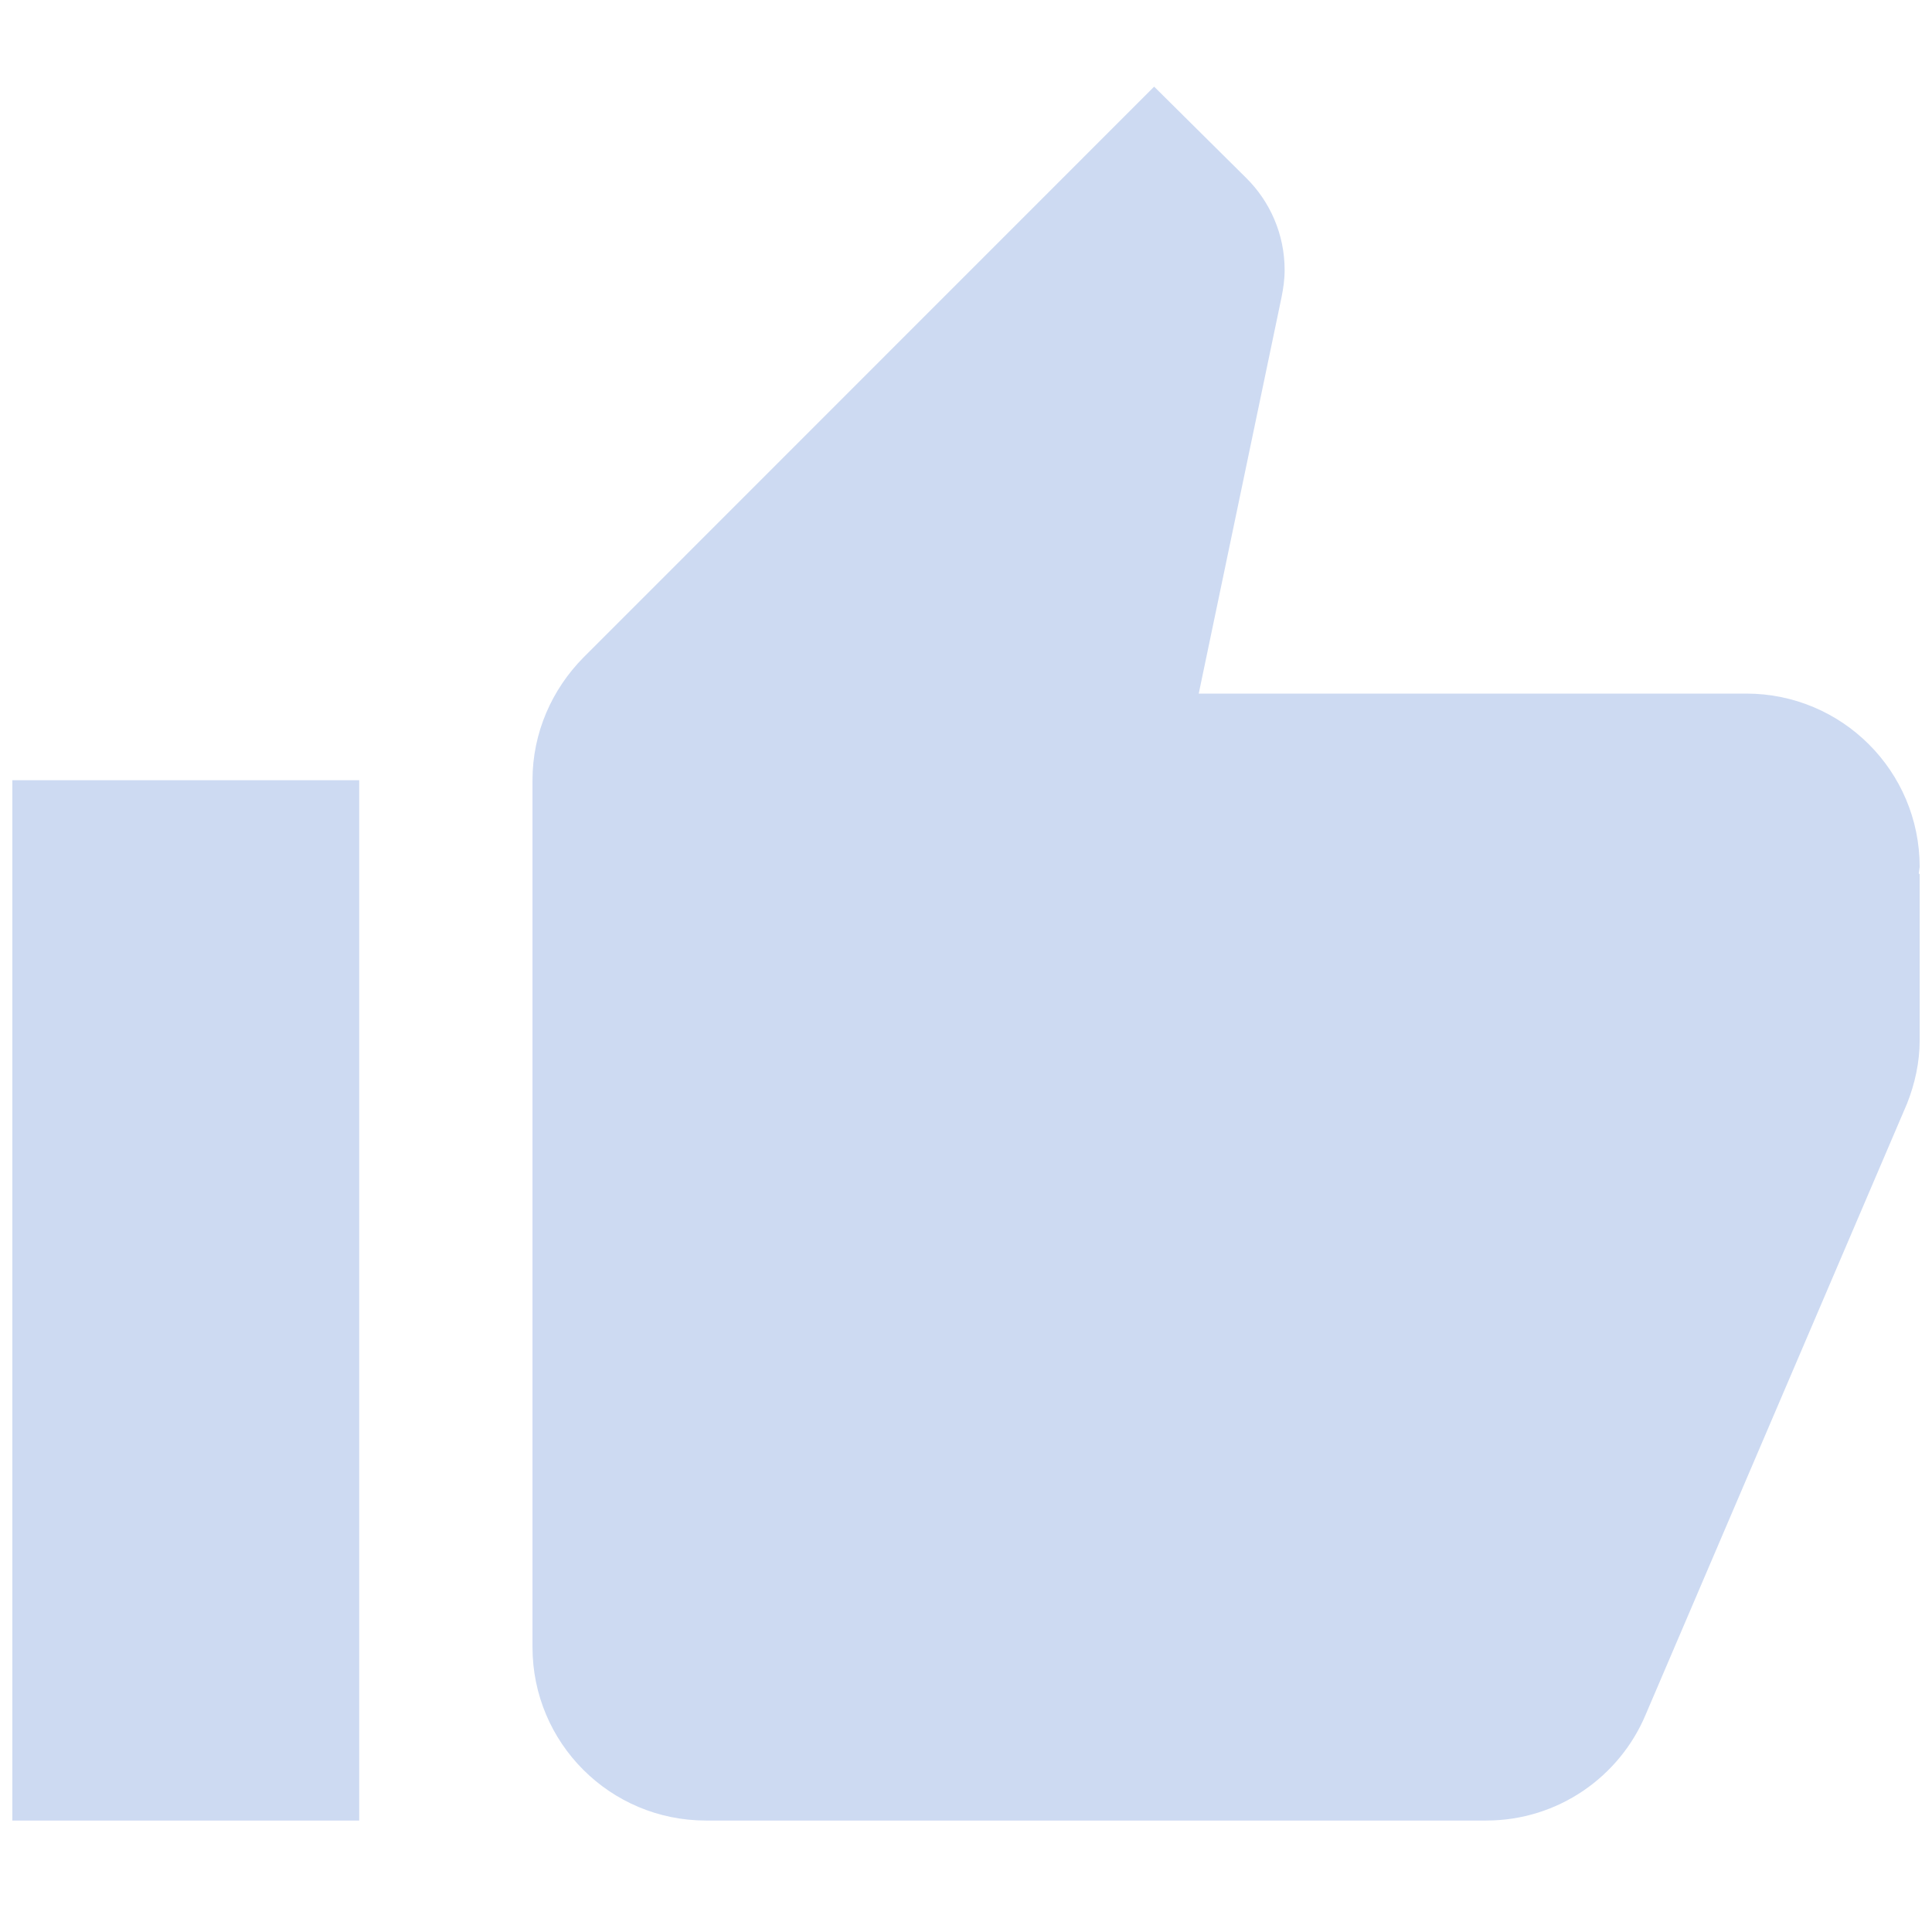 <svg width="13" height="13" viewBox="0 0 13 13" fill="none" xmlns="http://www.w3.org/2000/svg">
<path d="M0.083 12.25H2.417V5.25H0.083V12.25ZM12.917 5.833C12.917 5.189 12.395 4.667 11.75 4.667H8.066L8.623 2.001C8.635 1.942 8.644 1.881 8.644 1.817C8.644 1.575 8.545 1.356 8.387 1.199L7.766 0.583L3.925 4.425C3.715 4.638 3.583 4.929 3.583 5.25V11.083C3.583 11.728 4.105 12.25 4.75 12.25H10C10.484 12.25 10.898 11.955 11.073 11.538L12.832 7.426C12.885 7.292 12.917 7.149 12.917 7V5.883L12.911 5.877L12.917 5.833Z" fill="#CDDAF2"/>
</svg>
